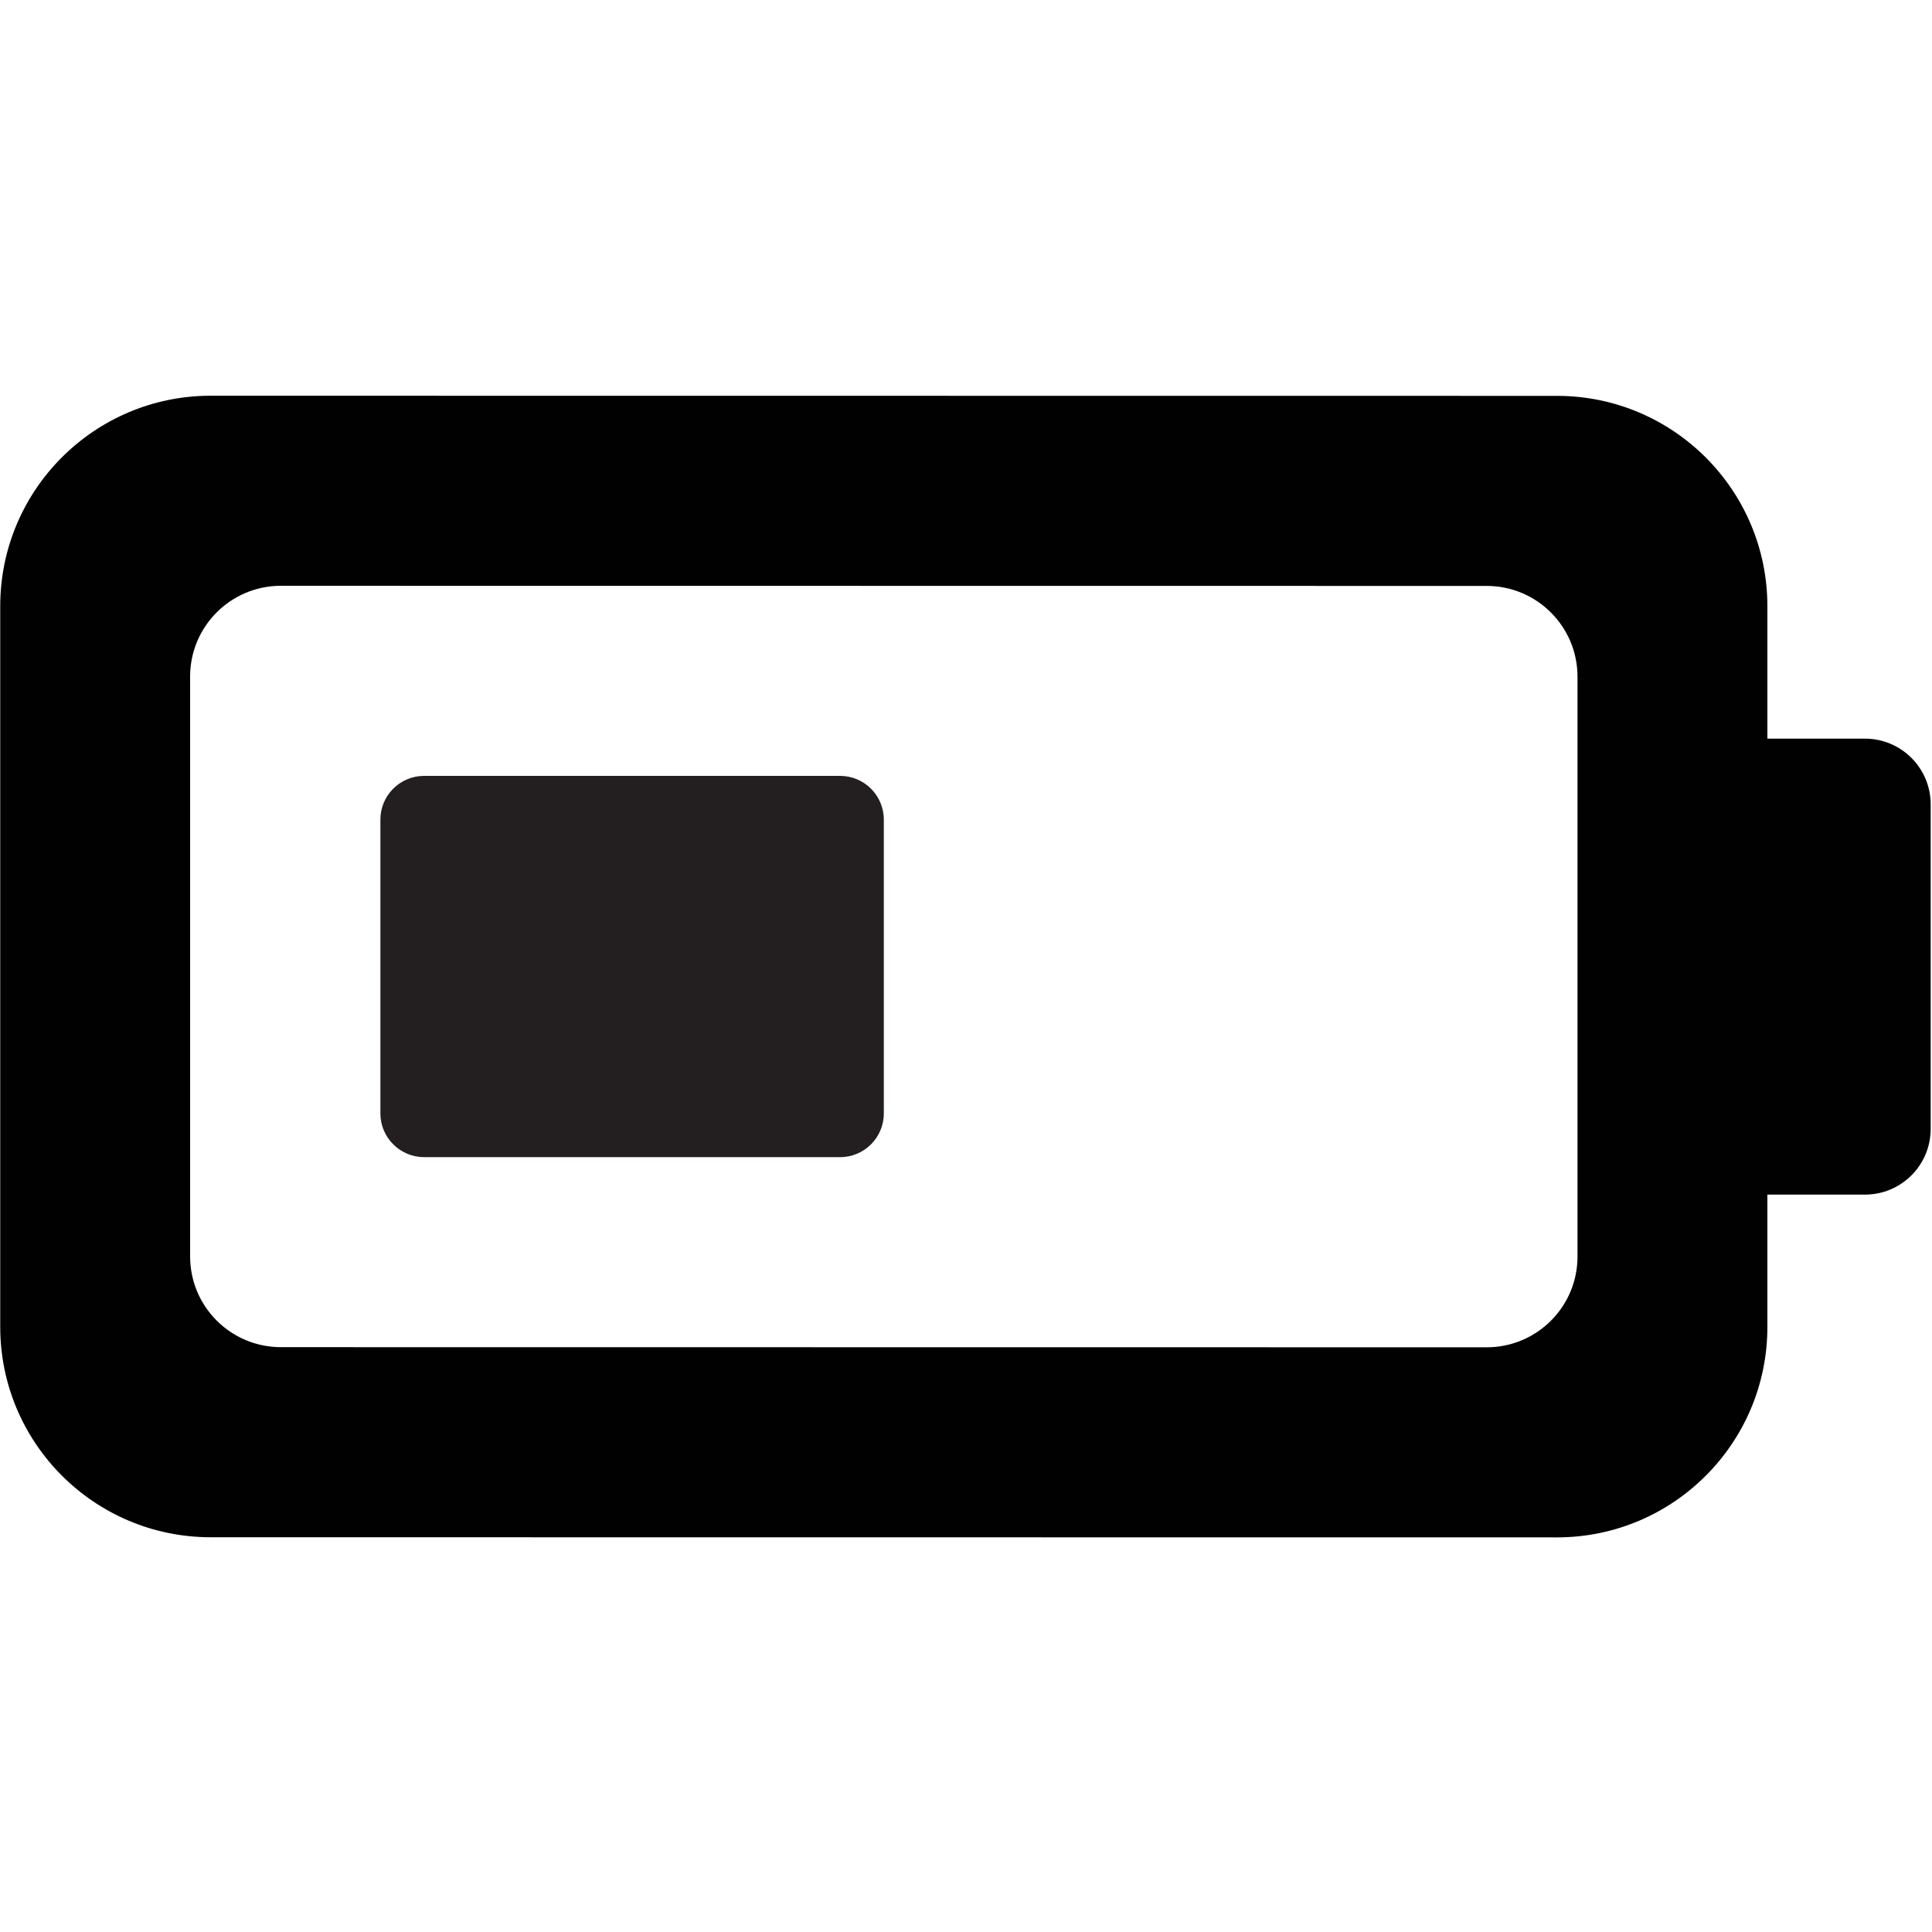 <?xml version="1.0" encoding="UTF-8"?>
<svg id="Layer_73" data-name="Layer 73" xmlns="http://www.w3.org/2000/svg" viewBox="0 0 850.91 850.91">
  <defs>
    <style>
      .cls-1 {
        fill: #010101;
      }

      .cls-1, .cls-2 {
        stroke-width: 0px;
      }

      .cls-2 {
        fill: #231f20;
      }
    </style>
  </defs>
  <path class="cls-1" d="M821.39,325.32h-42.98v-58.29c0-51.19-41.49-92.68-92.68-92.68l-592.94-.06C41.6,174.29.1,215.78.1,266.97v317.39c0,51.19,41.5,92.69,92.69,92.69l592.94.06c51.19,0,92.68-41.5,92.68-92.69v-58.28h42.98c15.98,0,28.94-12.96,28.94-28.95v-142.93c0-15.98-12.96-28.94-28.94-28.94ZM694.78,553.42c0,22.08-17.9,39.97-39.98,39.97l-531.09-.06c-22.08,0-39.98-17.89-39.98-39.97v-255.38c0-22.08,17.9-39.98,39.98-39.98l531.09.06c22.08,0,39.98,17.9,39.98,39.98v255.38Z"/>
  <path class="cls-2" d="M389.26,360.99v129.39c0,10.64-8.62,19.26-19.25,19.26h-183.21c-10.64-.01-19.26-8.63-19.26-19.27v-129.39c0-10.63,8.62-19.26,19.26-19.26h183.21c10.63.01,19.25,8.64,19.25,19.27Z"/>
</svg>